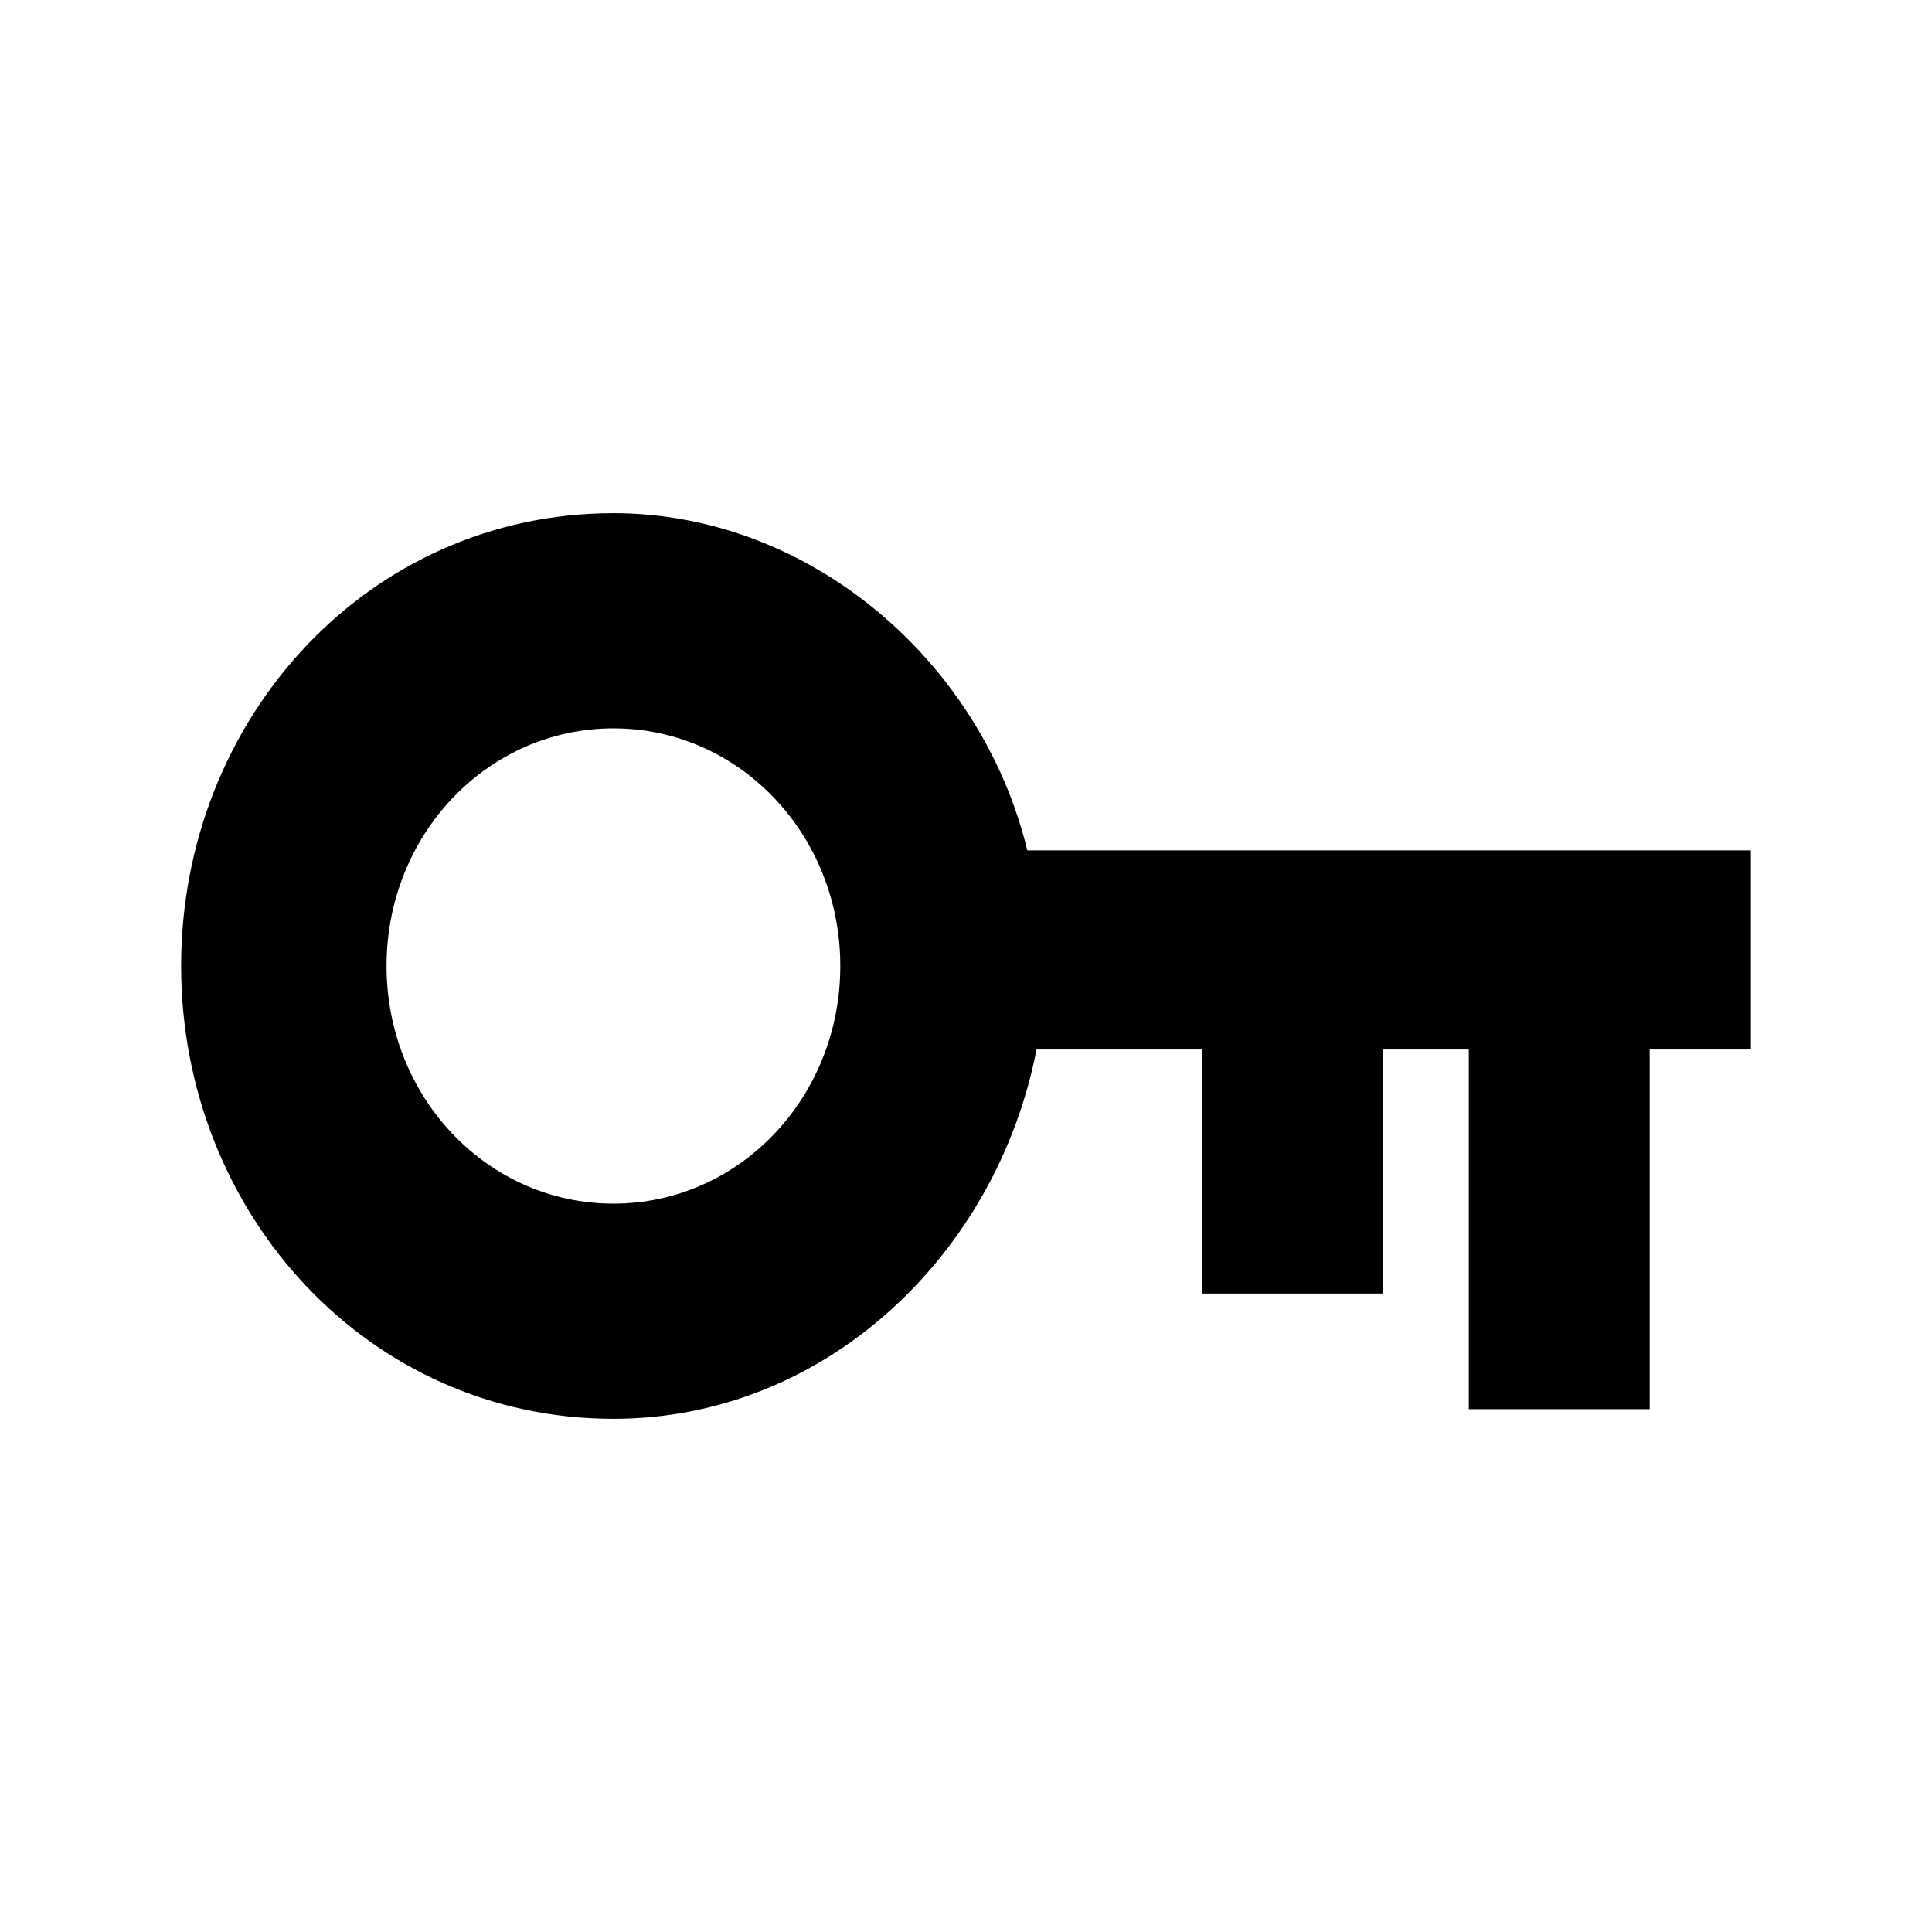 <?xml version="1.0" encoding="UTF-8"?>
<svg width="64px" height="64px" viewBox="0 0 64 64" version="1.1" xmlns="http://www.w3.org/2000/svg" xmlns:xlink="http://www.w3.org/1999/xlink">
    <!-- Generator: Sketch 52.6 (67491) - http://www.bohemiancoding.com/sketch -->
    <title>lock-key-old</title>
    <desc>Created with Sketch.</desc>
    <g id="lock-key-old" stroke="none" stroke-width="1" fill="none" fill-rule="evenodd">
        <g id="icon-lock-key-old" transform="translate(6, 17)" fill="#000000" fill-rule="nonzero">
            <path d="M28.031,11.17 C26.508,4.894 20.82,0 14.32,0 C6.195,0 0,6.809 0,15 C0,23.191 6.195,30 14.32,30 C21.328,30 27.016,24.574 28.336,17.766 L33.82,17.766 L33.82,25.851 L39.812,25.851 L39.812,17.766 L42.656,17.766 L42.656,29.681 L48.648,29.681 L48.648,17.766 L52,17.766 L52,11.17 L28.031,11.17 Z M14.32,22.872 C10.156,22.872 6.805,19.362 6.805,15 C6.805,10.638 10.156,7.128 14.32,7.128 C18.484,7.128 21.836,10.638 21.836,15 C21.836,19.362 18.484,22.872 14.32,22.872 Z" id="Shape"></path>
        </g>
    </g>
</svg>